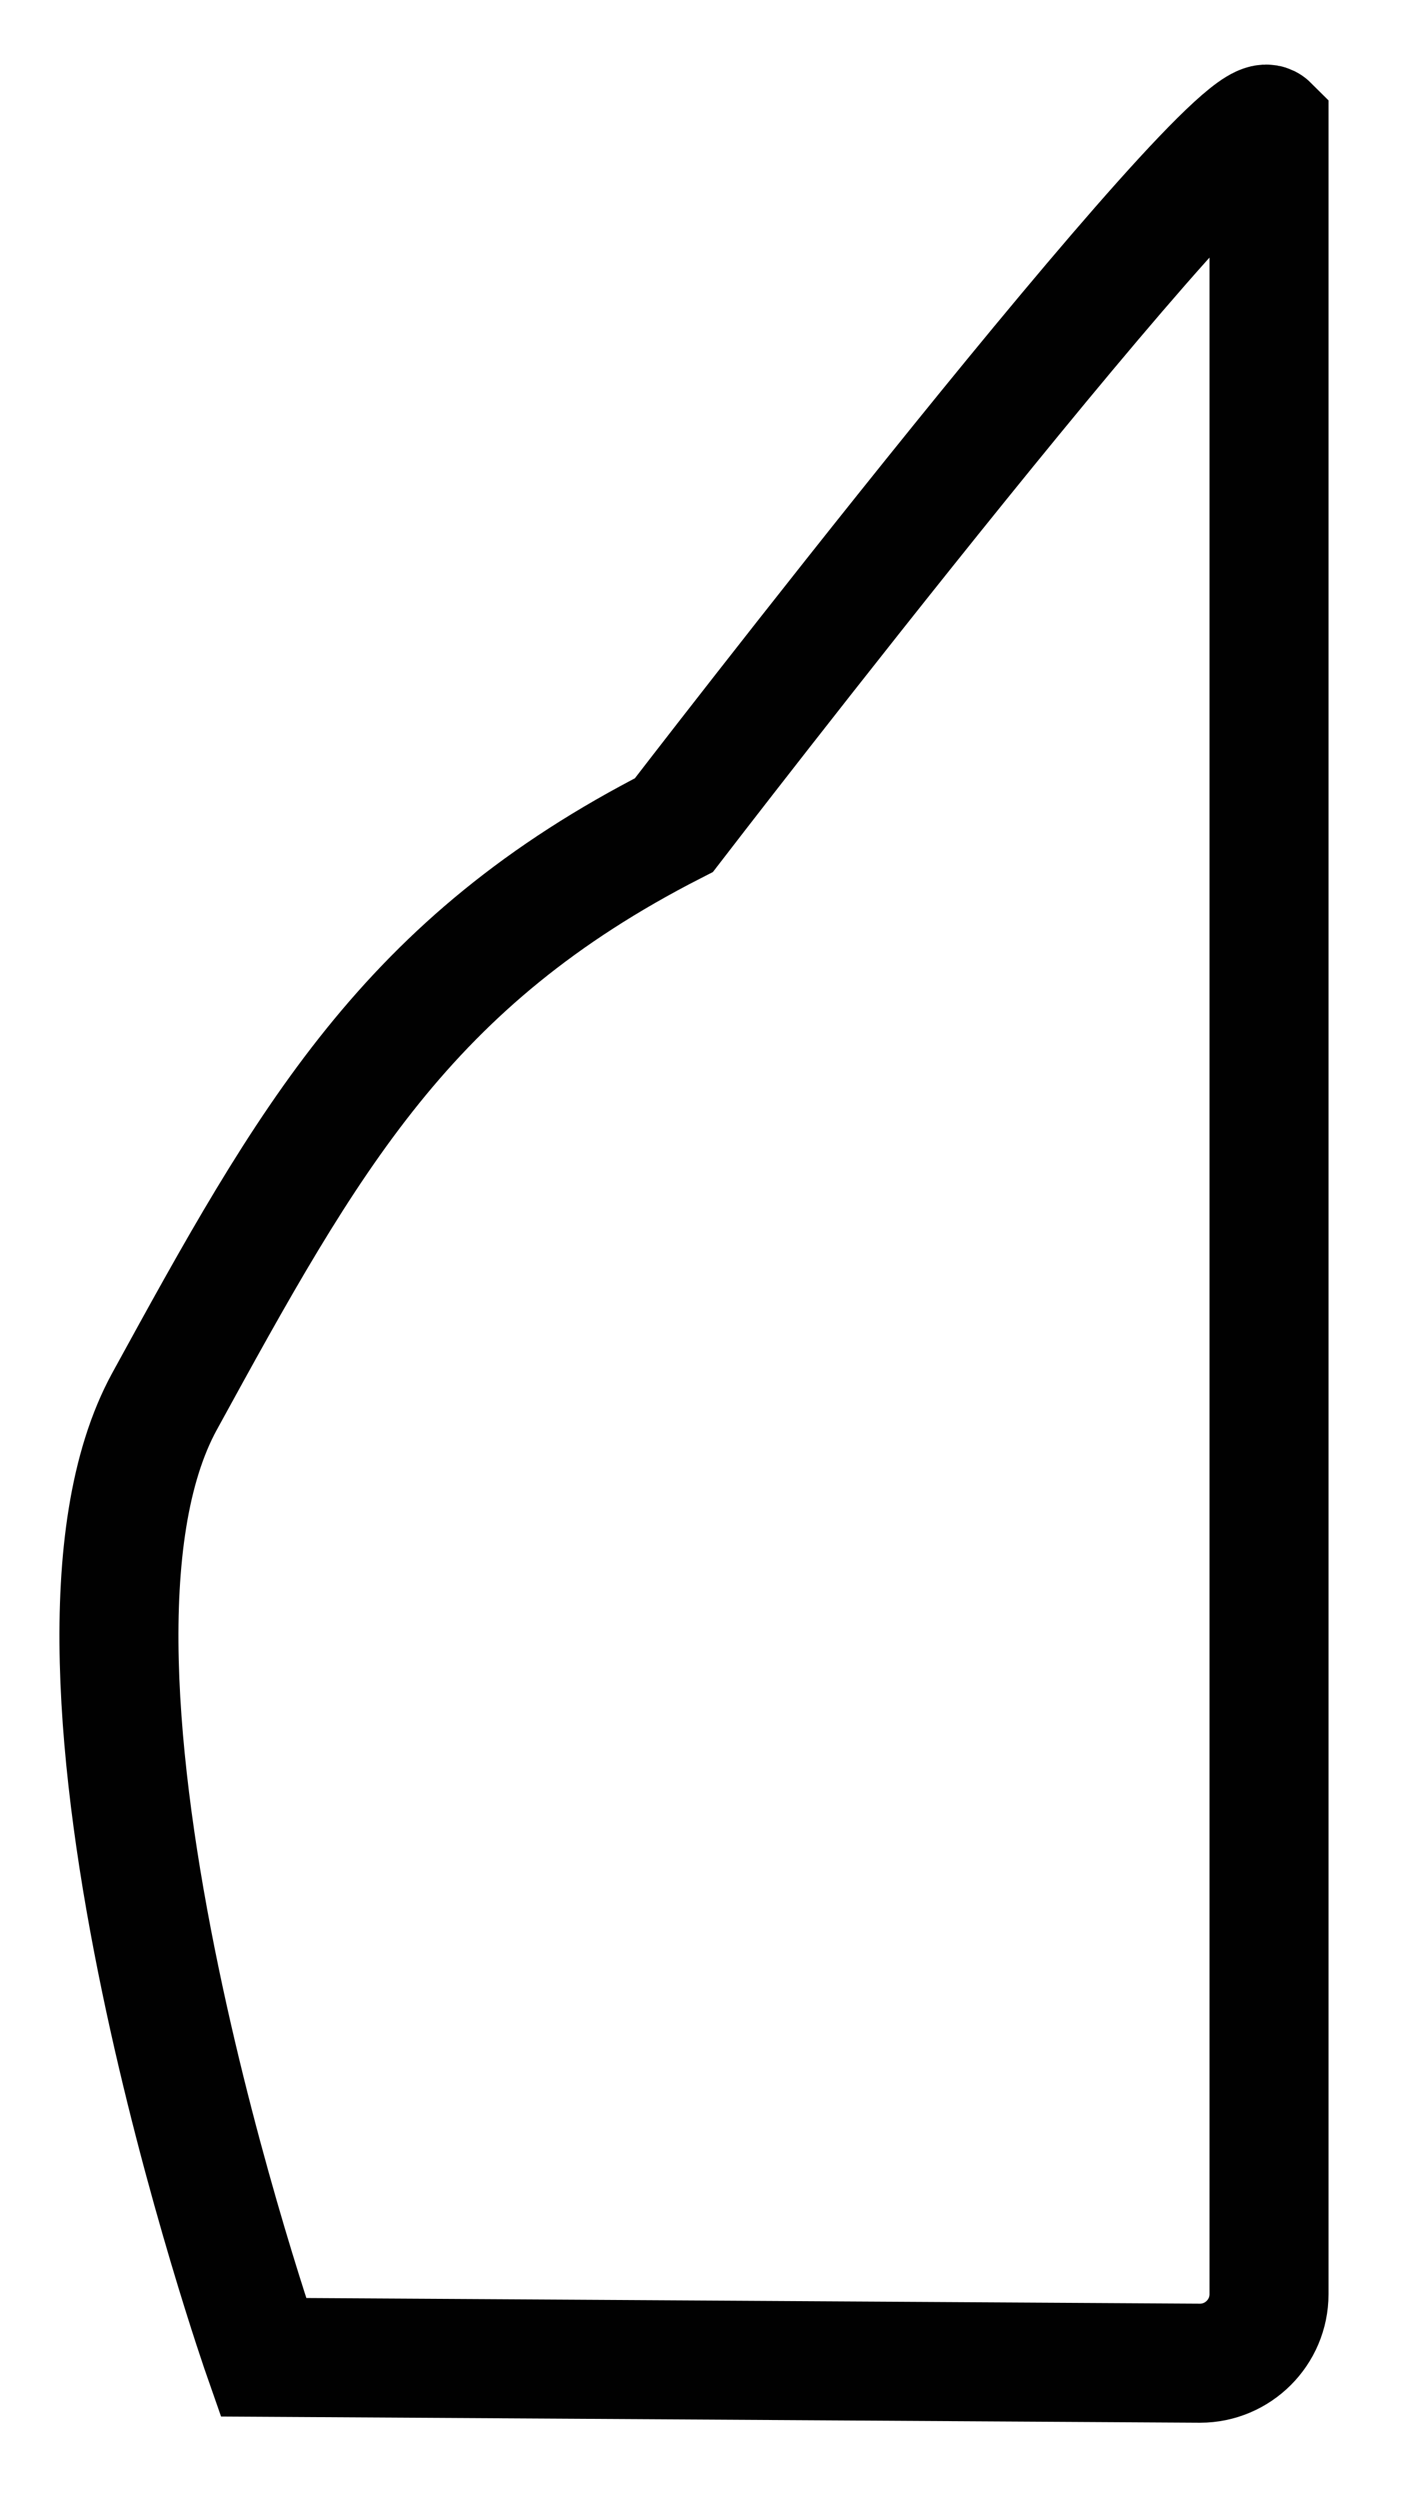 <svg width="12" height="21" viewBox="0 0 12 21" fill="none" xmlns="http://www.w3.org/2000/svg">
<path d="M10.664 1.051V19.271C10.664 19.591 10.403 19.851 10.084 19.851L2.213 19.801C2.213 19.801 0.173 13.981 1.383 11.771C2.594 9.561 3.413 8.081 5.663 6.931C5.663 6.931 10.393 0.781 10.664 1.051Z" stroke="#010101" stroke-miterlimit="10"/>
</svg>

